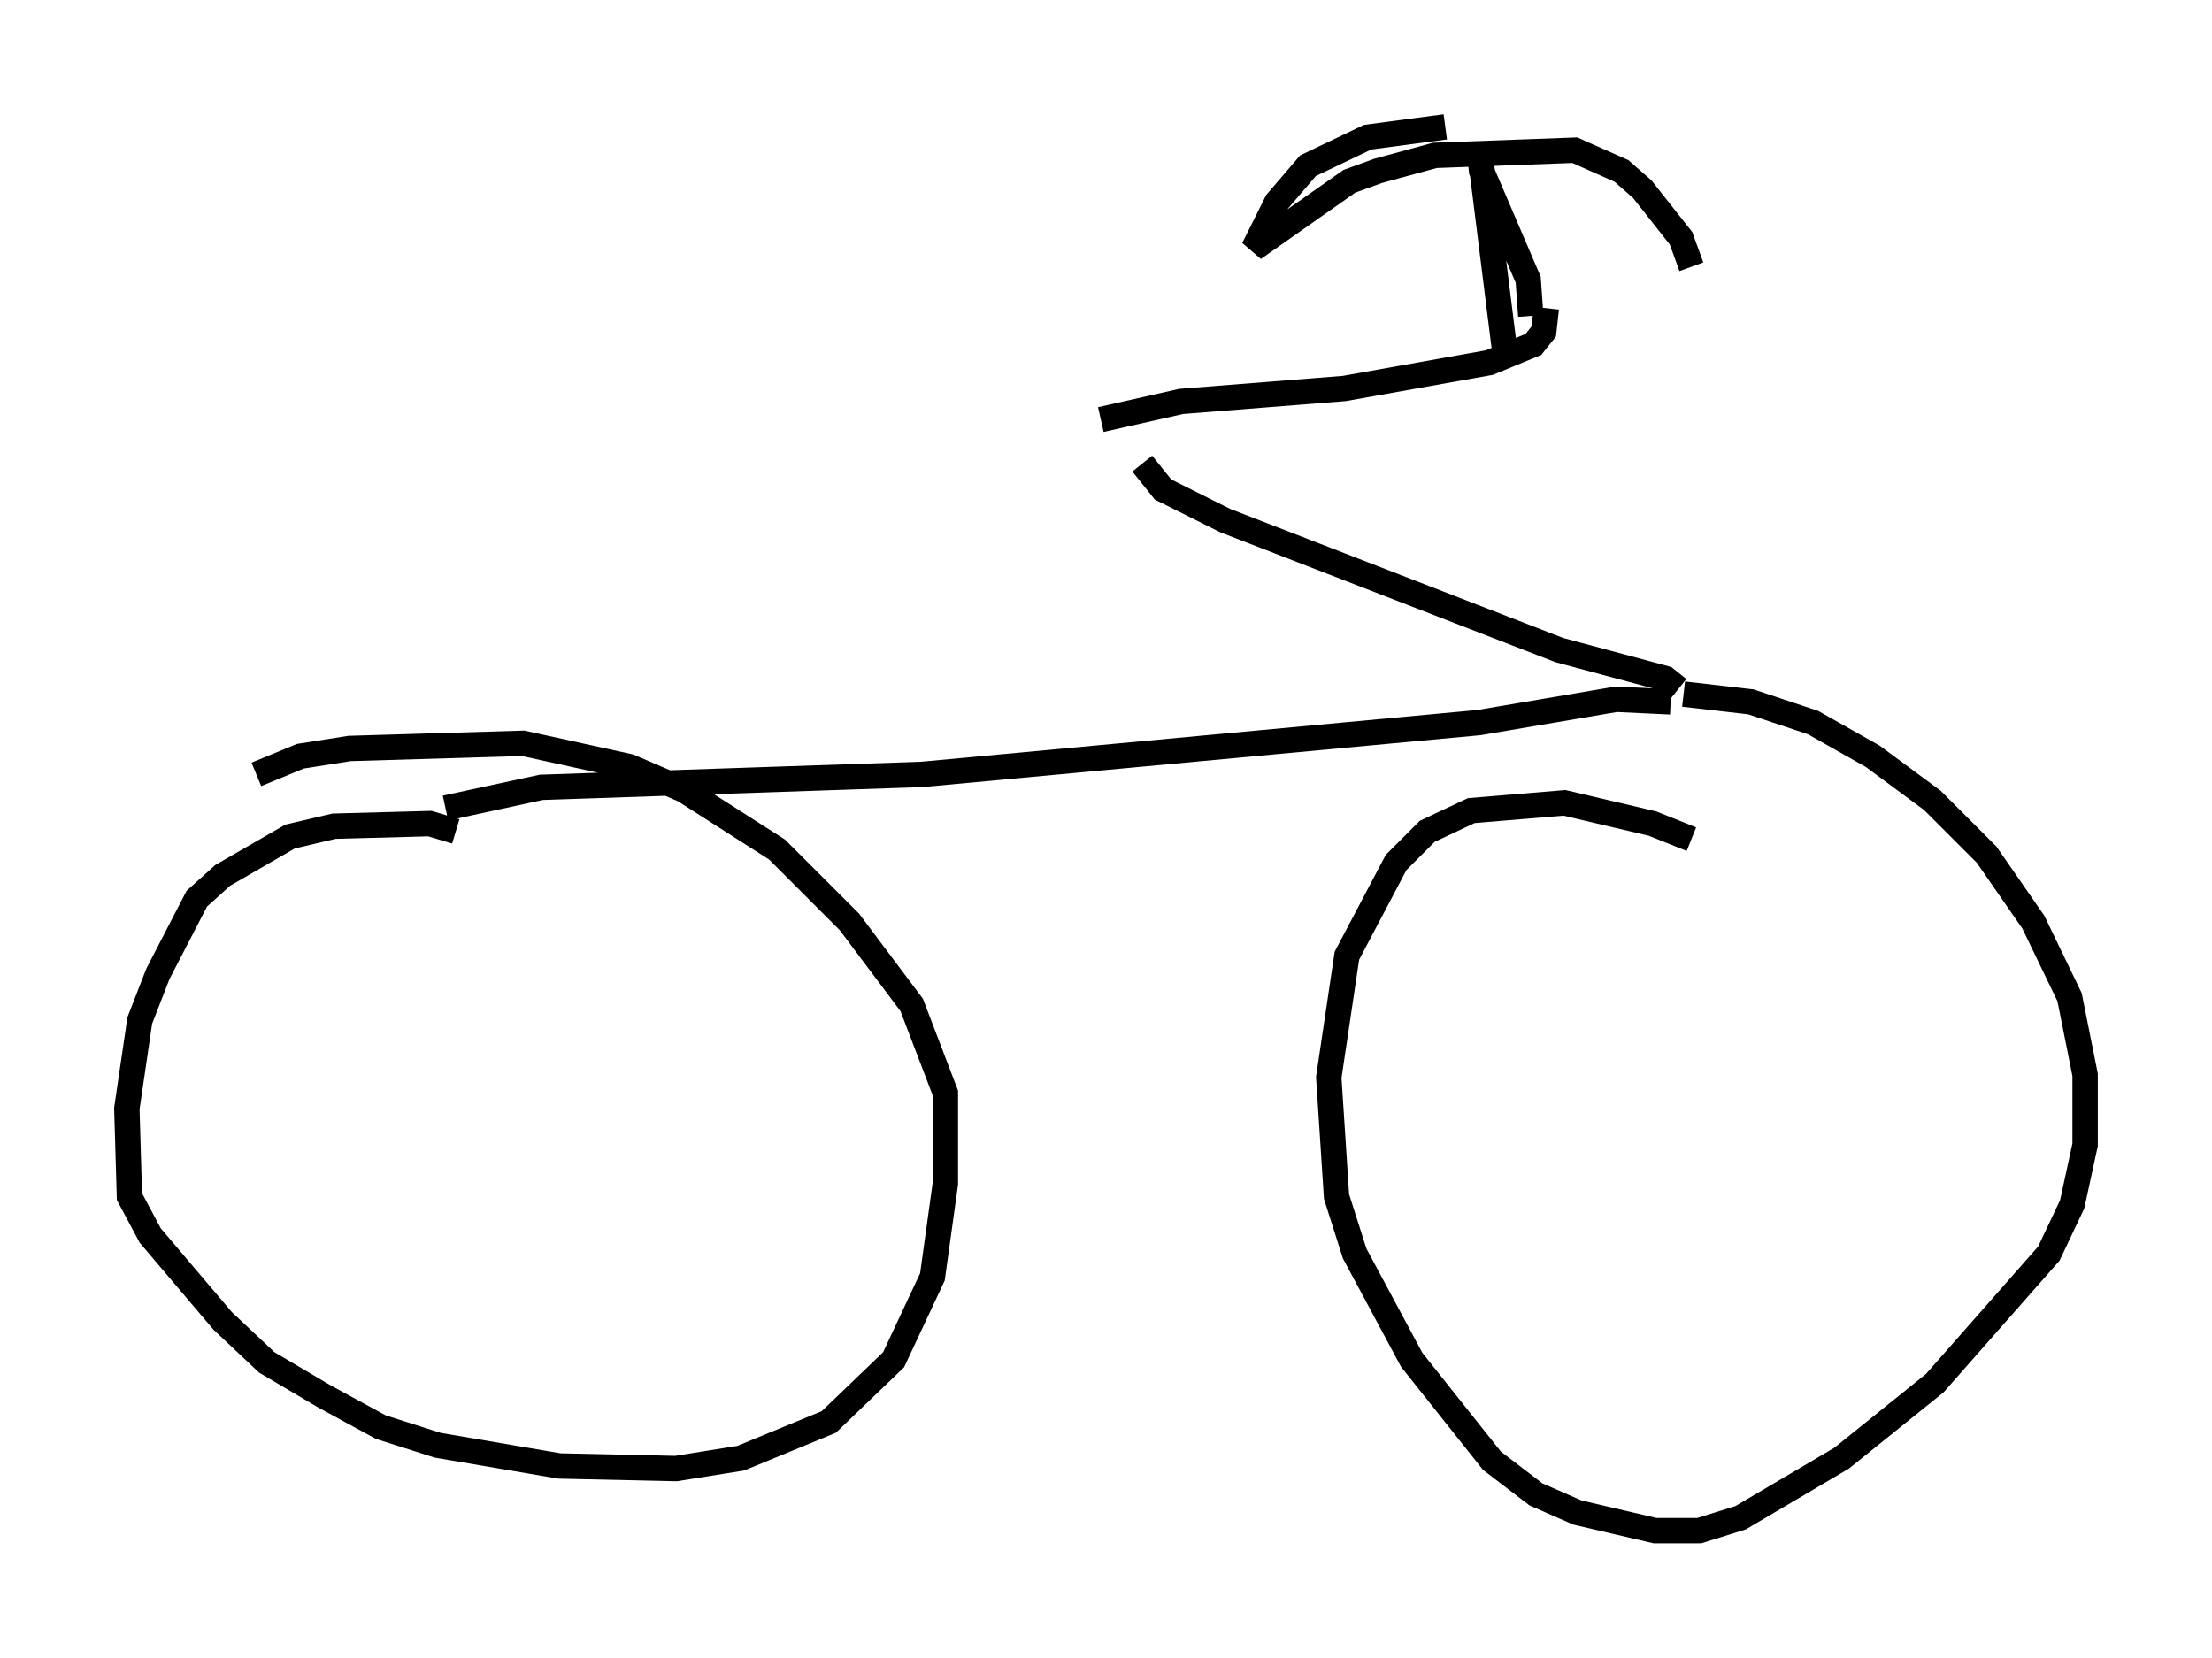 <?xml version="1.0" encoding="utf-8" ?>
<svg baseProfile="full" height="65.33" version="1.1" width="87.176" xmlns="http://www.w3.org/2000/svg" xmlns:ev="http://www.w3.org/2001/xml-events" xmlns:xlink="http://www.w3.org/1999/xlink"><defs /><rect fill="white" height="65.33" width="87.176" x="0" y="0" /><path d="M67.68, 33.992 m-1.021, -0.919 l-1.531, -0.613 -3.471, -0.817 l-3.675, 0.306 -1.735, 0.817 l-1.225, 1.225 -1.94, 3.675 l-0.715, 4.798 0.306, 4.696 l0.715, 2.246 2.246, 4.185 l3.165, 3.981 1.735, 1.327 l1.633, 0.715 3.063, 0.715 l1.735, 0.0 1.633, -0.51 l3.981, -2.348 3.675, -2.96 l4.492, -5.104 0.919, -1.94 l0.51, -2.348 0.0, -2.756 l-0.613, -3.063 -1.429, -2.96 l-1.838, -2.654 -2.144, -2.144 l-2.348, -1.735 -2.348, -1.327 l-2.45, -0.817 -2.654, -0.306 m-48.388, 5.41 l-1.021, -0.306 -3.777, 0.102 l-1.735, 0.408 -2.654, 1.531 l-1.021, 0.919 -1.531, 2.96 l-0.715, 1.838 -0.51, 3.471 l0.102, 3.471 0.817, 1.531 l2.858, 3.369 1.735, 1.633 l2.246, 1.327 2.246, 1.225 l2.246, 0.715 4.798, 0.817 l4.594, 0.102 2.552, -0.408 l3.471, -1.429 2.552, -2.45 l1.531, -3.267 0.51, -3.675 l0.0, -3.573 -1.327, -3.471 l-2.45, -3.267 -2.858, -2.858 l-3.675, -2.348 -2.144, -0.919 l-4.185, -0.919 -6.84, 0.204 l-1.94, 0.306 -1.735, 0.715 m55.738, -2.858 l-2.144, -0.102 -5.41, 0.919 l-21.948, 2.042 -15.006, 0.51 l-3.777, 0.817 m48.592, -4.696 l-0.51, -0.408 -4.185, -1.123 l-13.169, -5.104 -2.45, -1.225 l-0.817, -1.021 m-1.633, -1.735 l3.165, -0.715 6.431, -0.51 l5.717, -1.021 1.735, -0.715 l0.408, -0.51 0.102, -0.919 m-0.613, 0.306 l-0.102, -1.429 -1.838, -4.288 l-0.102, -1.021 1.021, 8.167 m-2.348, -8.881 l-3.063, 0.408 -2.348, 1.123 l-1.225, 1.429 -0.919, 1.838 l3.777, -2.654 1.123, -0.408 l2.246, -0.613 5.513, -0.204 l1.838, 0.817 0.817, 0.715 l1.531, 1.94 0.408, 1.123 " fill="none" stroke="black" stroke-width="1" /></svg>